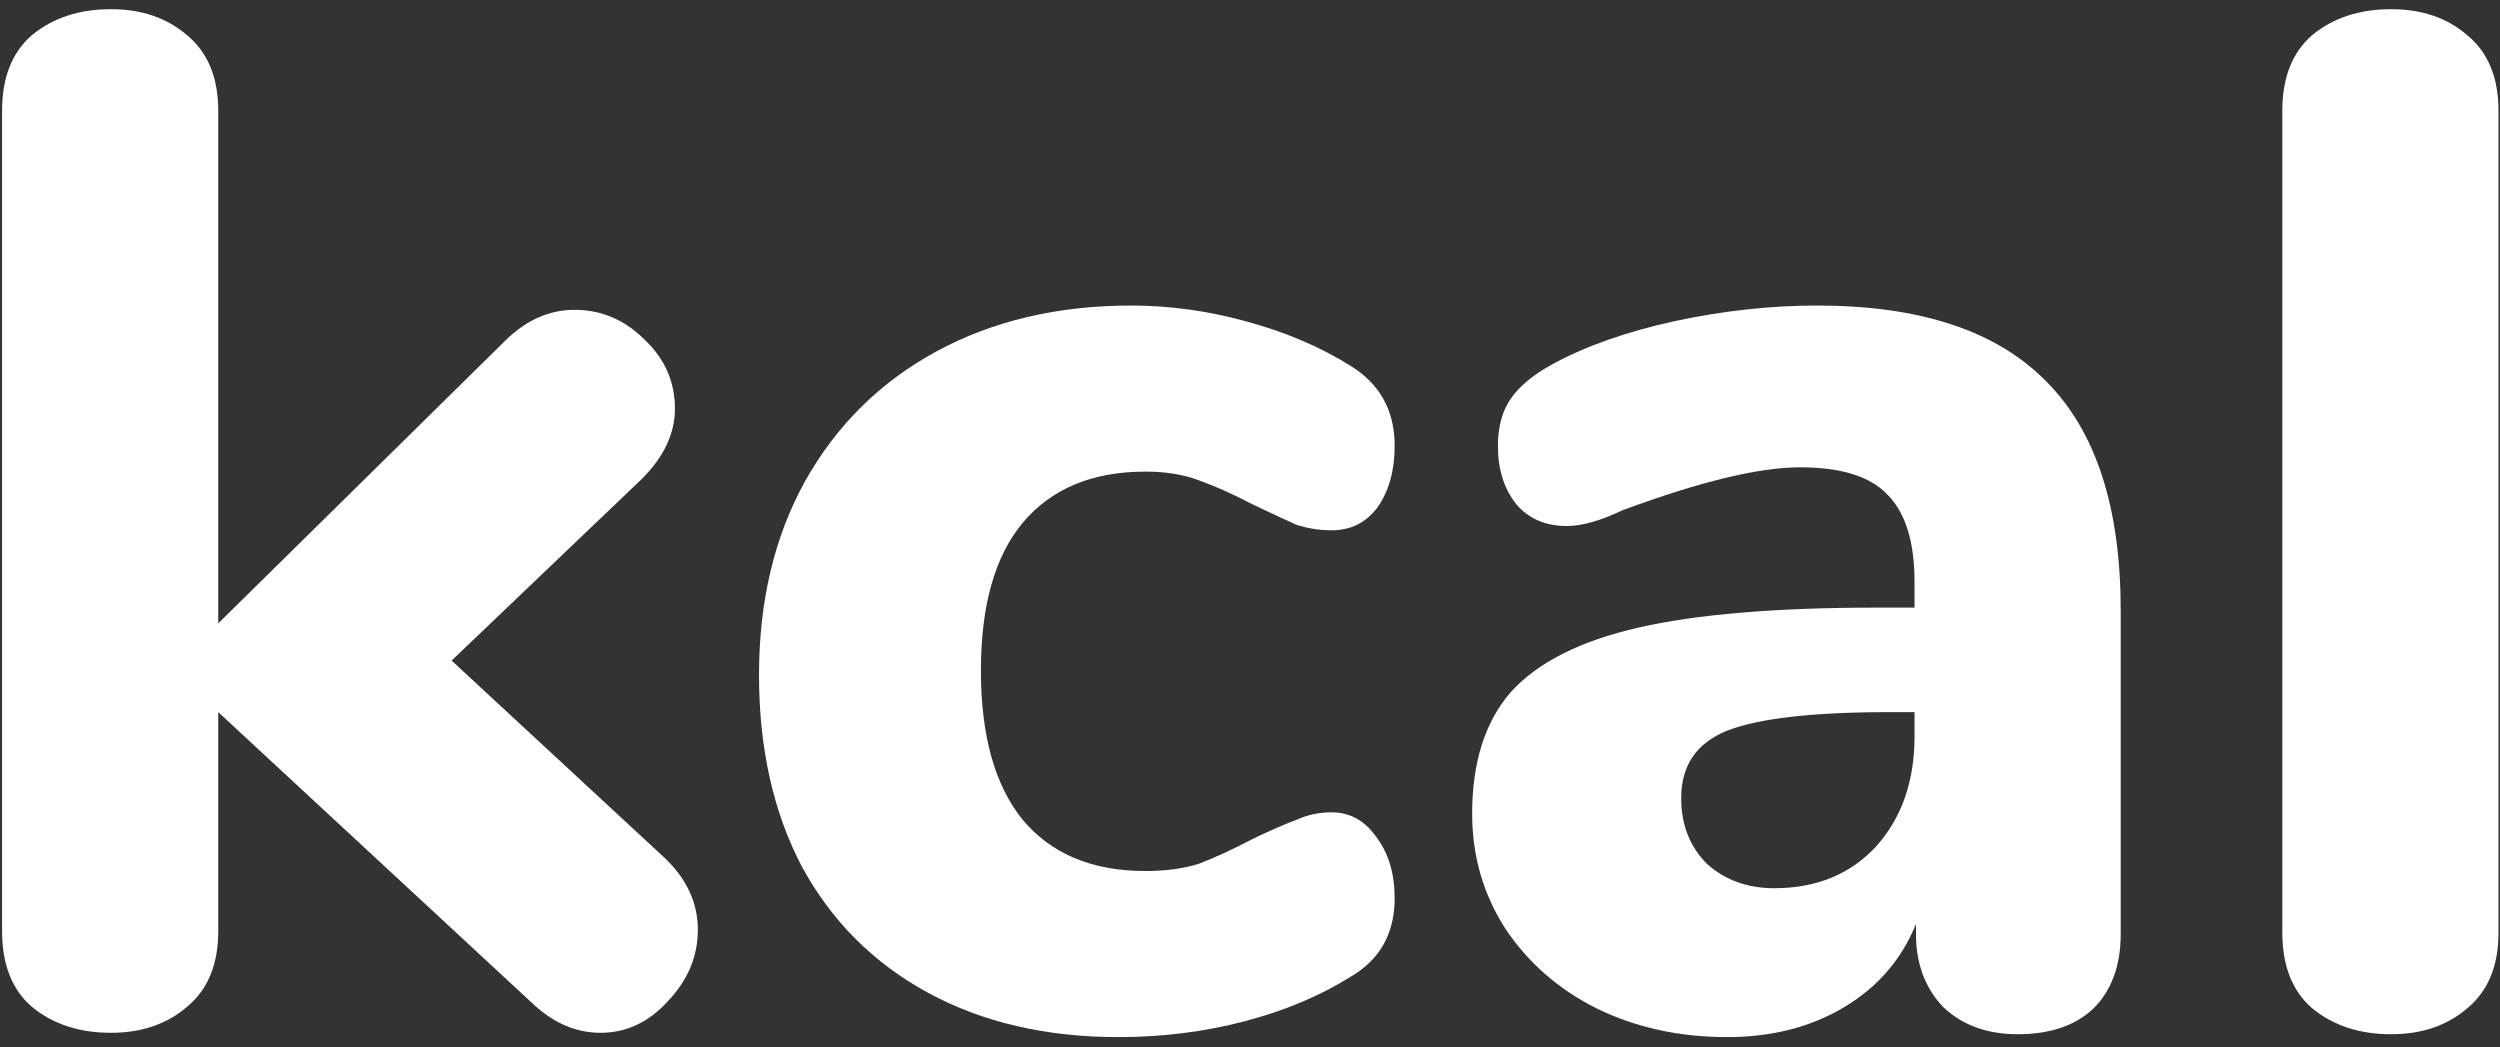 <svg width="117" height="49" viewBox="0 0 117 49" fill="none" xmlns="http://www.w3.org/2000/svg">
<rect x="0" y="0" width="117" height="49" fill="#333333" stroke="none"/>
<path d="M31.118 40.161C32.145 41.144 32.659 42.26 32.659 43.511C32.659 44.762 32.19 45.878 31.252 46.861C30.359 47.844 29.309 48.335 28.103 48.335C26.942 48.335 25.87 47.866 24.887 46.928L10.214 33.327V43.578C10.214 45.141 9.723 46.325 8.74 47.129C7.802 47.933 6.618 48.335 5.189 48.335C3.715 48.335 2.487 47.933 1.504 47.129C0.566 46.325 0.097 45.141 0.097 43.578V5.187C0.097 3.624 0.566 2.44 1.504 1.636C2.487 0.832 3.715 0.43 5.189 0.43C6.618 0.43 7.802 0.832 8.74 1.636C9.723 2.44 10.214 3.624 10.214 5.187V29.173L23.614 15.974C24.597 14.991 25.691 14.5 26.897 14.5C28.148 14.5 29.242 14.969 30.18 15.907C31.118 16.8 31.587 17.872 31.587 19.123C31.587 20.284 31.073 21.379 30.046 22.406L21.135 30.915L31.118 40.161Z" fill="white"/>
<path d="M52.339 48.536C48.944 48.536 45.974 47.844 43.428 46.459C40.882 45.074 38.917 43.109 37.532 40.563C36.192 38.017 35.522 35.024 35.522 31.585C35.522 28.146 36.237 25.131 37.666 22.54C39.14 19.905 41.195 17.872 43.83 16.443C46.465 15.014 49.503 14.299 52.942 14.299C54.729 14.299 56.516 14.545 58.302 15.036C60.133 15.527 61.764 16.22 63.193 17.113C64.578 17.962 65.27 19.212 65.27 20.865C65.27 22.026 65.002 22.987 64.466 23.746C63.93 24.461 63.215 24.818 62.322 24.818C61.742 24.818 61.183 24.729 60.647 24.55C60.156 24.327 59.486 24.014 58.637 23.612C57.699 23.121 56.85 22.741 56.091 22.473C55.377 22.205 54.55 22.071 53.612 22.071C51.111 22.071 49.19 22.875 47.85 24.483C46.555 26.046 45.907 28.347 45.907 31.384C45.907 34.421 46.555 36.744 47.85 38.352C49.19 39.96 51.111 40.764 53.612 40.764C54.55 40.764 55.377 40.652 56.091 40.429C56.806 40.161 57.677 39.759 58.704 39.223C59.553 38.821 60.223 38.531 60.714 38.352C61.206 38.129 61.742 38.017 62.322 38.017C63.171 38.017 63.863 38.397 64.399 39.156C64.98 39.915 65.27 40.876 65.27 42.037C65.27 43.69 64.578 44.918 63.193 45.722C61.764 46.615 60.111 47.308 58.235 47.799C56.359 48.29 54.394 48.536 52.339 48.536Z" fill="white"/>
<path d="M85.044 14.299C89.868 14.299 93.442 15.483 95.764 17.85C98.087 20.173 99.249 23.746 99.249 28.57V43.712C99.249 45.186 98.824 46.347 97.975 47.196C97.127 48 95.943 48.402 94.425 48.402C92.995 48.402 91.834 47.978 90.941 47.129C90.092 46.236 89.668 45.097 89.668 43.712V43.243C88.998 44.896 87.881 46.191 86.318 47.129C84.754 48.067 82.923 48.536 80.823 48.536C78.59 48.536 76.558 48.089 74.727 47.196C72.94 46.303 71.51 45.052 70.439 43.444C69.411 41.836 68.897 40.049 68.897 38.084C68.897 35.672 69.501 33.774 70.707 32.389C71.957 31.004 73.945 29.999 76.669 29.374C79.394 28.749 83.124 28.436 87.859 28.436H89.6V27.23C89.6 25.354 89.176 23.992 88.328 23.143C87.523 22.294 86.161 21.87 84.24 21.87C82.32 21.87 79.551 22.54 75.933 23.88C74.905 24.371 74.034 24.617 73.32 24.617C72.337 24.617 71.555 24.282 70.975 23.612C70.394 22.897 70.103 21.982 70.103 20.865C70.103 19.972 70.305 19.235 70.707 18.654C71.109 18.073 71.756 17.537 72.65 17.046C74.213 16.197 76.111 15.527 78.345 15.036C80.623 14.545 82.856 14.299 85.044 14.299ZM83.034 41.568C85 41.568 86.585 40.92 87.791 39.625C88.998 38.285 89.6 36.565 89.6 34.466V33.327H88.462C84.844 33.327 82.297 33.617 80.823 34.198C79.394 34.779 78.68 35.828 78.68 37.347C78.68 38.598 79.082 39.625 79.886 40.429C80.734 41.188 81.784 41.568 83.034 41.568Z" fill="white"/>
<path d="M111.905 48.402C110.431 48.402 109.202 48 108.22 47.196C107.282 46.392 106.813 45.208 106.813 43.645V5.187C106.813 3.624 107.282 2.44 108.22 1.636C109.202 0.832 110.431 0.43 111.905 0.43C113.334 0.43 114.518 0.832 115.456 1.636C116.438 2.44 116.93 3.624 116.93 5.187V43.645C116.93 45.208 116.438 46.392 115.456 47.196C114.518 48 113.334 48.402 111.905 48.402Z" fill="white"/>
</svg>
